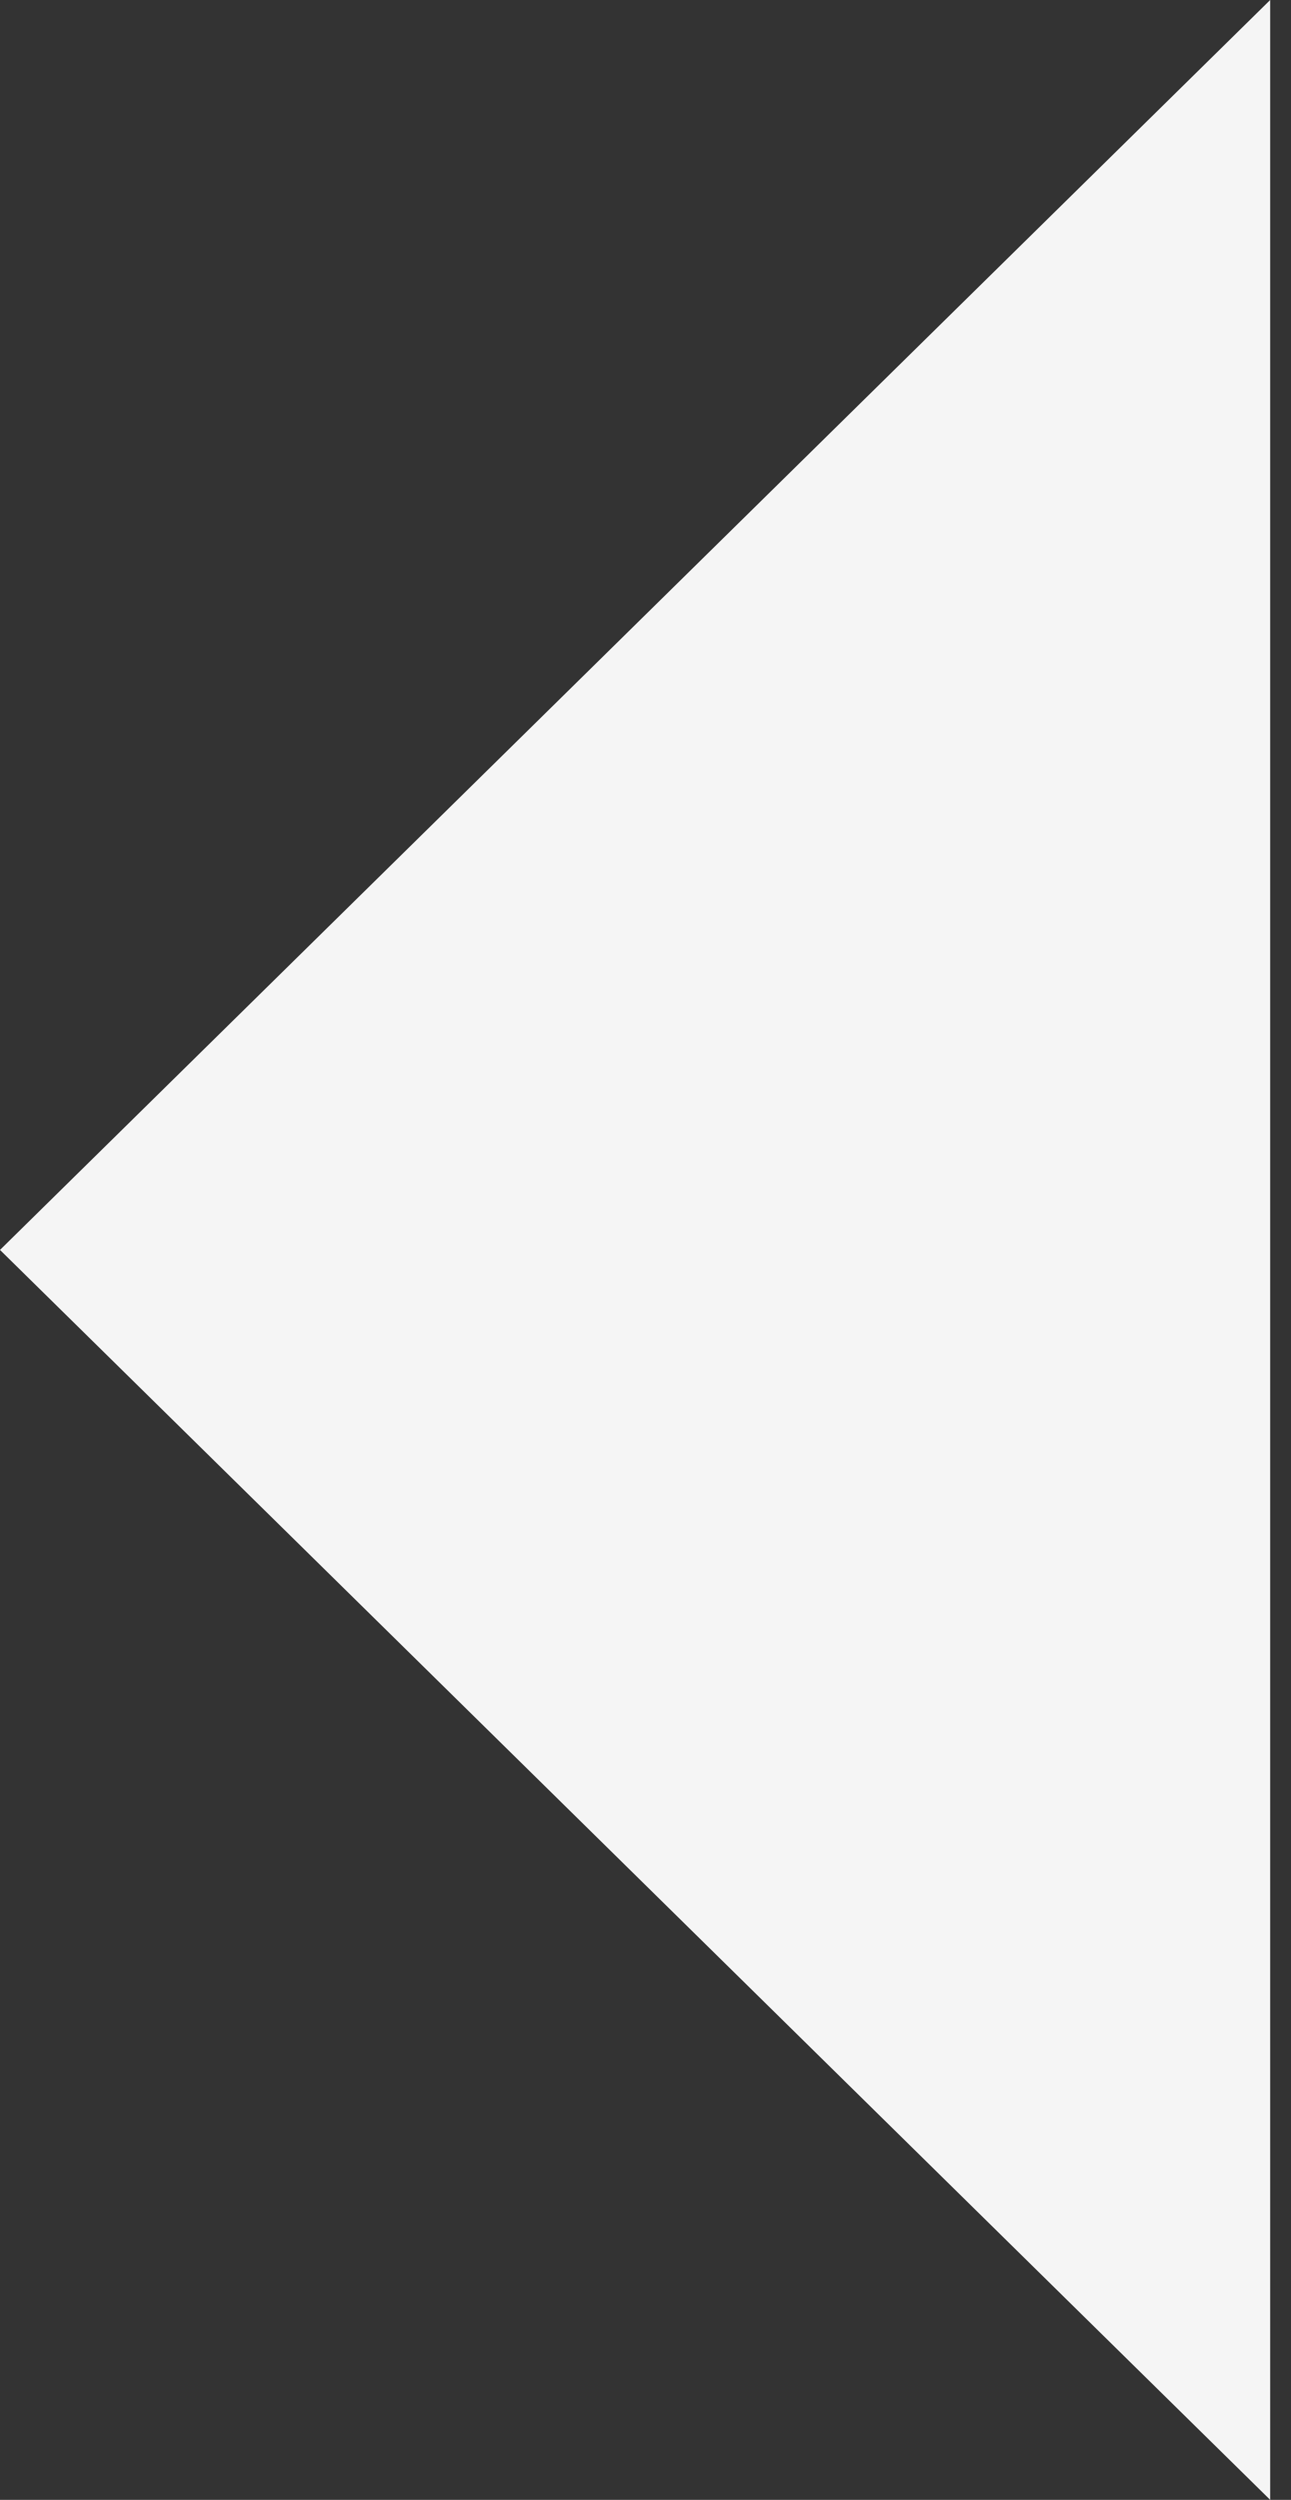 <svg width="31" height="60" viewBox="0 0 31 60" fill="none" xmlns="http://www.w3.org/2000/svg">
<rect x="0" y="0" width="31" height="60" fill="#333333" stroke="none"/>
<path d="M30.5 60V0L0 30L30.5 60Z" fill="#F5F5F5"/>
</svg>
